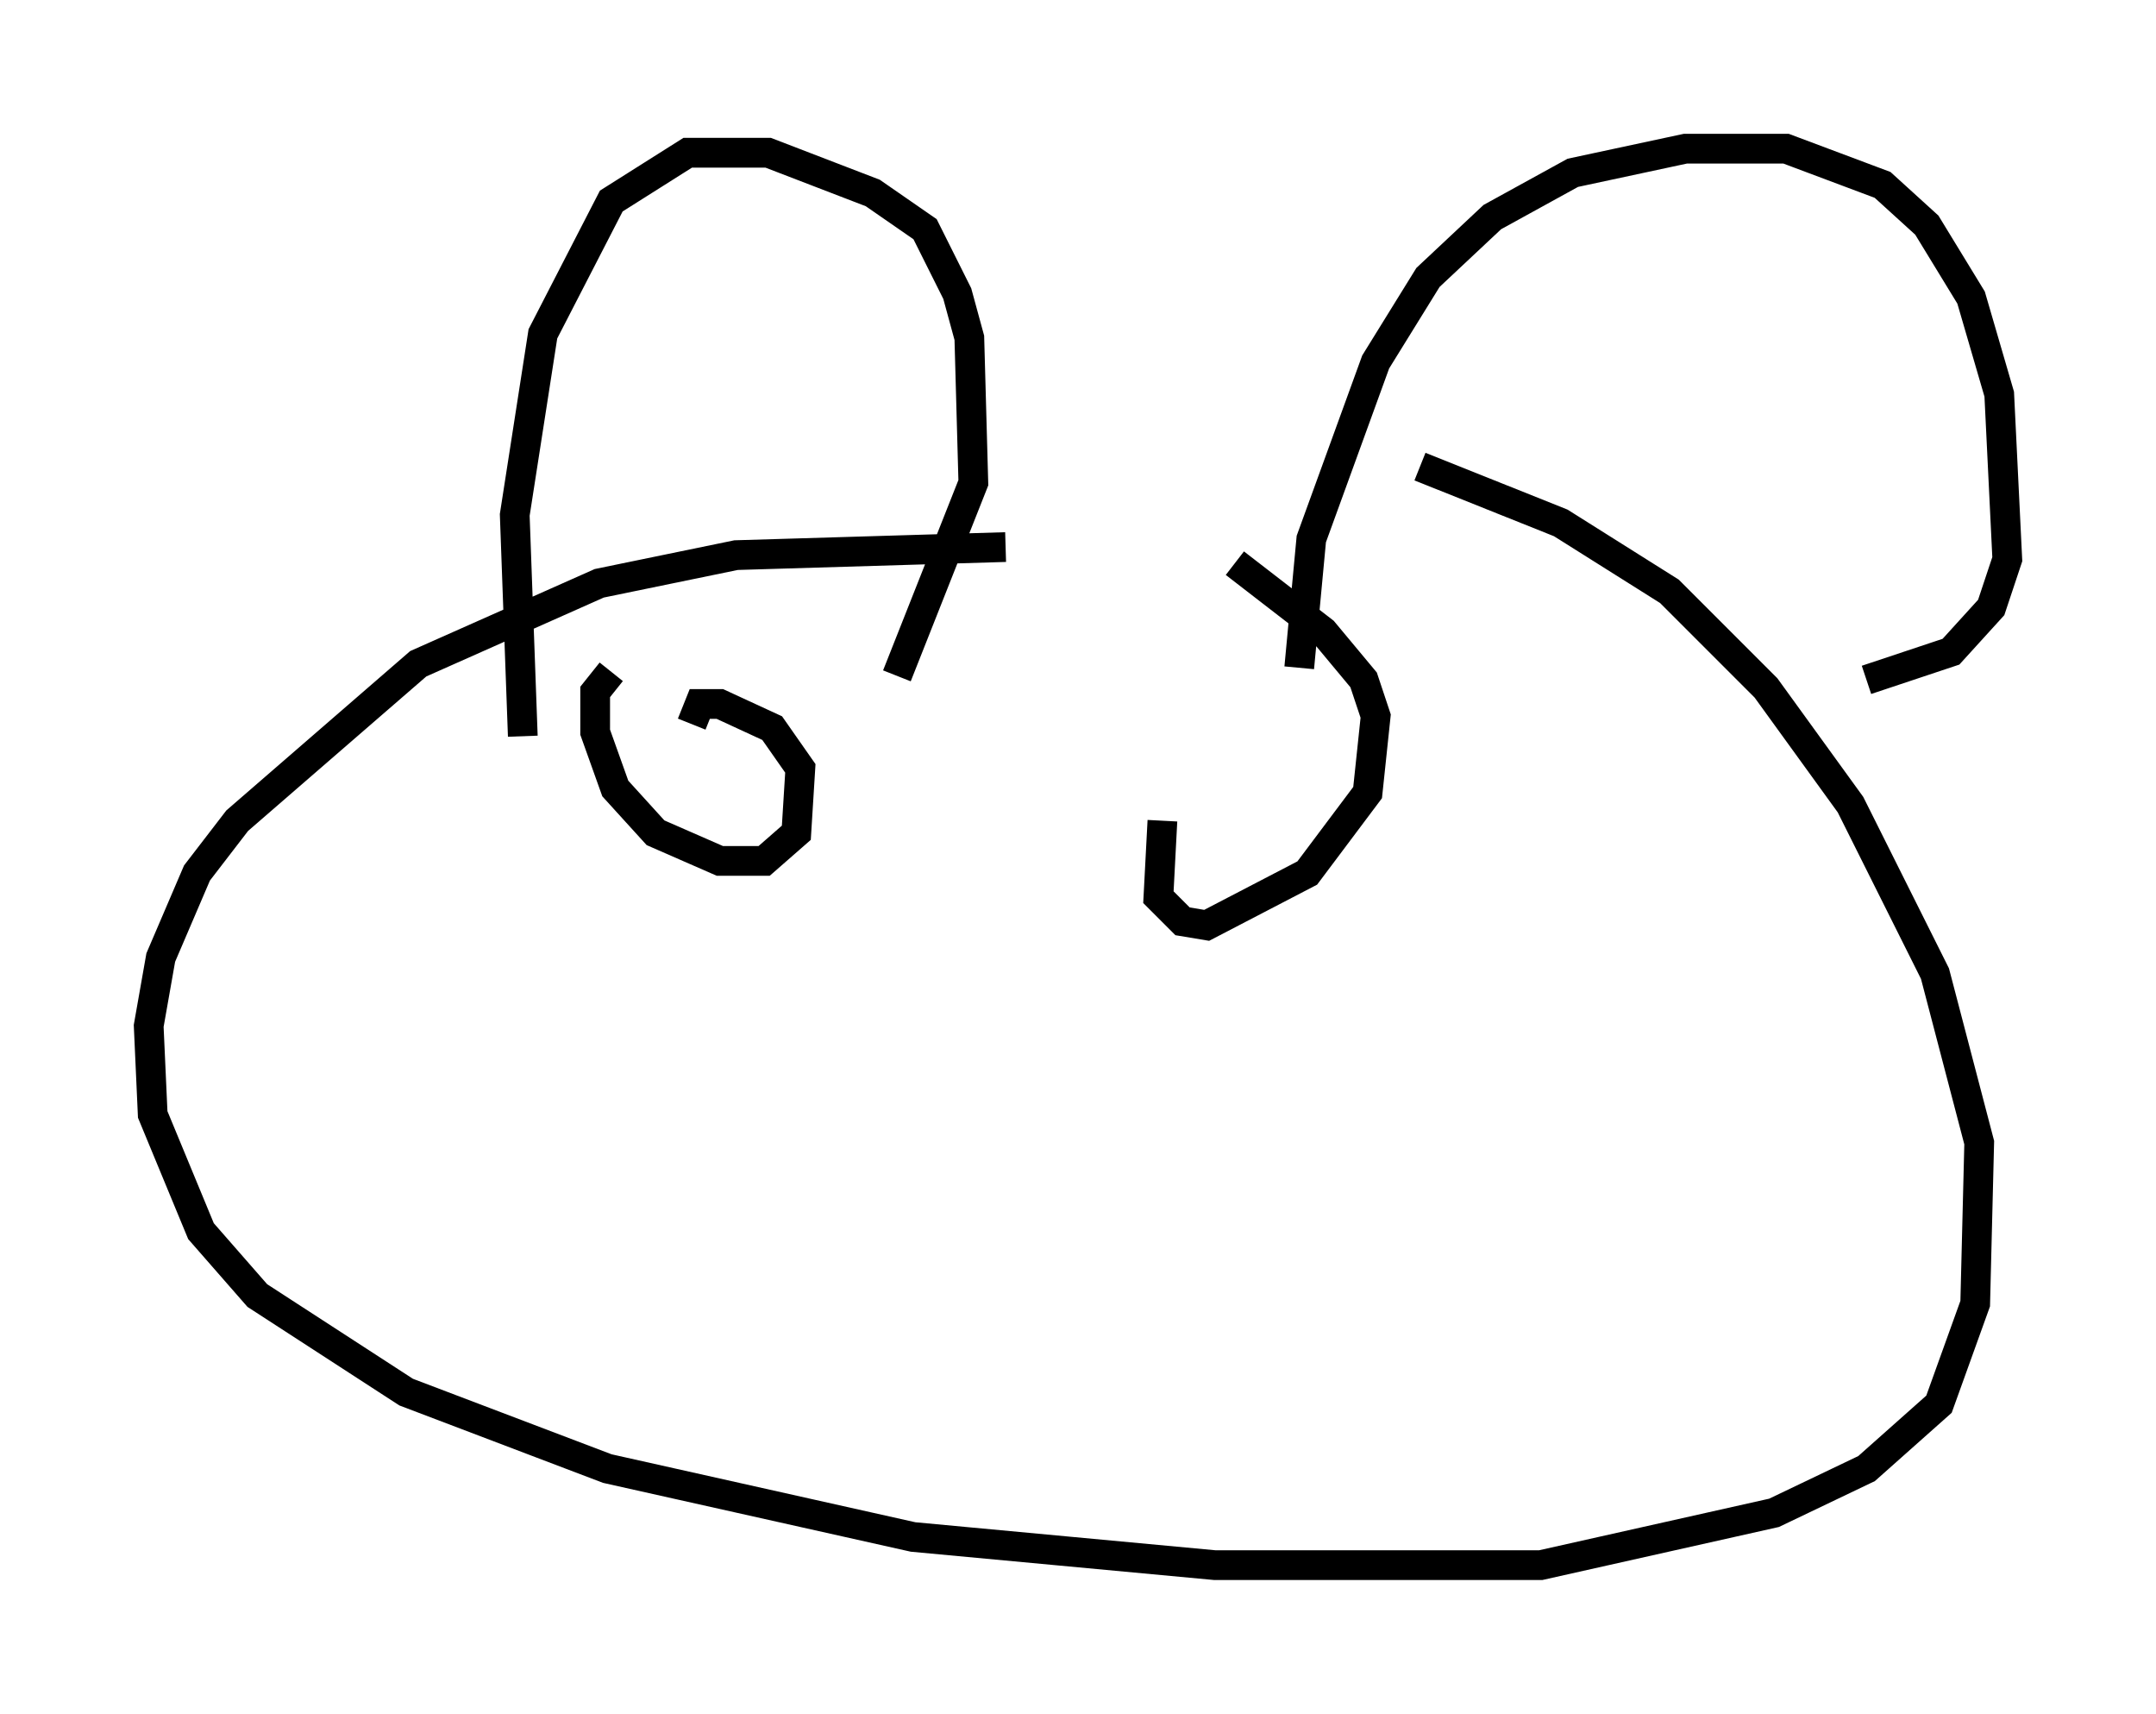 <?xml version="1.0" encoding="utf-8" ?>
<svg baseProfile="full" height="57.631" version="1.1" width="72.516" xmlns="http://www.w3.org/2000/svg" xmlns:ev="http://www.w3.org/2001/xml-events" xmlns:xlink="http://www.w3.org/1999/xlink"><defs /><rect fill="white" height="57.631" width="72.516" x="0" y="0" /><path d="M40.859, 19.208 m-7.036, -0.812 l-9.066, 0.271 -4.601, 0.947 l-6.089, 2.706 -6.089, 5.277 l-1.353, 1.759 -1.218, 2.842 l-0.406, 2.3 0.135, 2.977 l1.624, 3.924 1.894, 2.165 l5.007, 3.248 6.766, 2.571 l10.284, 2.3 10.149, 0.947 l10.961, 0.0 7.848, -1.759 l3.112, -1.488 2.436, -2.165 l1.218, -3.383 0.135, -5.413 l-1.488, -5.683 -2.842, -5.683 l-2.842, -3.924 -3.248, -3.248 l-3.654, -2.3 -4.736, -1.894 m-30.176, 9.066 l-0.271, -7.442 0.947, -6.089 l2.3, -4.465 2.571, -1.624 l2.706, 0.0 3.518, 1.353 l1.759, 1.218 1.083, 2.165 l0.406, 1.488 0.135, 4.871 l-2.571, 6.495 m13.532, -0.271 l0.406, -4.33 2.165, -5.954 l1.759, -2.842 2.165, -2.03 l2.706, -1.488 3.789, -0.812 l3.383, 0.0 3.248, 1.218 l1.488, 1.353 1.488, 2.436 l0.947, 3.248 0.271, 5.548 l-0.541, 1.624 -1.353, 1.488 l-2.842, 0.947 m-42.219, -0.271 l-0.541, 0.677 0.0, 1.353 l0.677, 1.894 1.353, 1.488 l2.165, 0.947 1.488, 0.0 l1.083, -0.947 0.135, -2.165 l-0.947, -1.353 -1.759, -0.812 l-0.677, 0.0 -0.271, 0.677 m15.832, 3.248 l-0.135, 2.571 0.812, 0.812 l0.812, 0.135 3.383, -1.759 l2.03, -2.706 0.271, -2.571 l-0.406, -1.218 -1.353, -1.624 l-2.977, -2.3 " fill="none" stroke="black" stroke-width="1" /></svg>